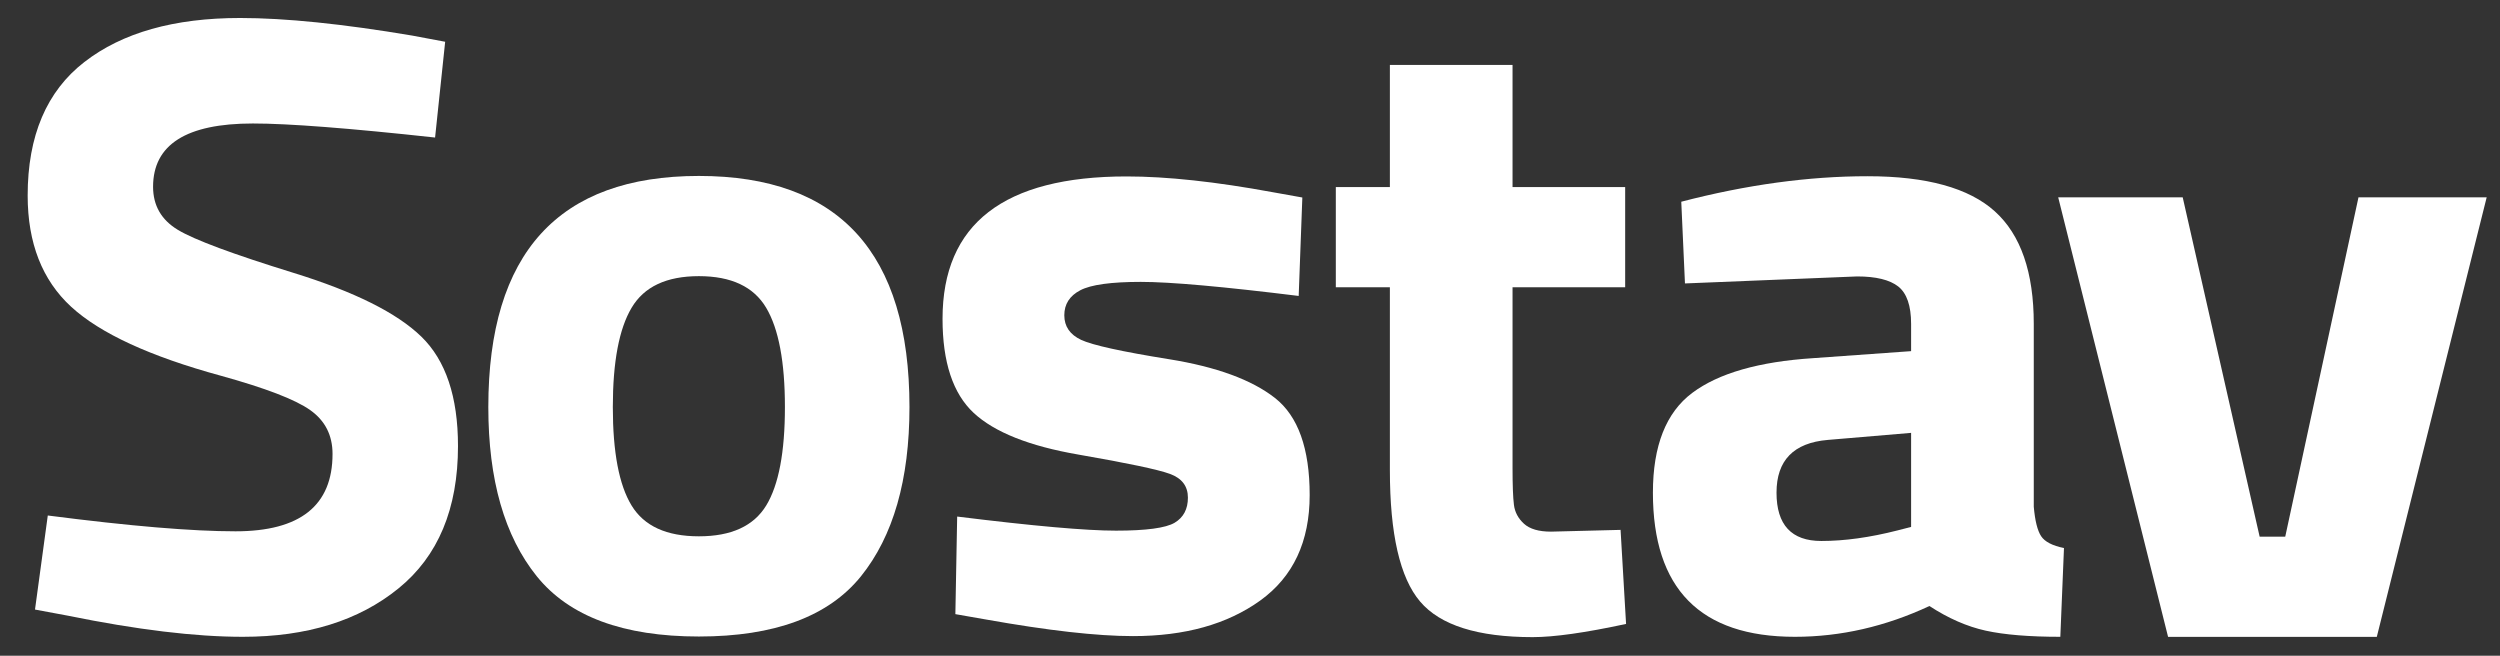 <svg width="61" height="16" viewBox="0 0 61 16" fill="none" xmlns="http://www.w3.org/2000/svg">
<rect x="0" y="0" width="61" height="16" fill="#333333" stroke="none"/>
<g clip-path="url(#clip0_498_71)">
<path d="M6.17 3.013C4.547 3.013 3.735 3.528 3.735 4.557C3.735 5.015 3.937 5.365 4.339 5.608C4.741 5.851 5.683 6.201 7.165 6.659C8.646 7.117 9.685 7.635 10.281 8.214C10.877 8.793 11.175 9.683 11.175 10.884C11.175 12.414 10.691 13.572 9.722 14.358C8.754 15.145 7.488 15.538 5.925 15.538C4.763 15.538 3.341 15.366 1.658 15.023L0.854 14.873L1.166 12.578C3.162 12.836 4.689 12.964 5.746 12.964C7.325 12.964 8.114 12.335 8.114 11.077C8.114 10.62 7.932 10.262 7.567 10.005C7.202 9.747 6.476 9.469 5.389 9.168C3.661 8.696 2.444 8.135 1.736 7.485C1.029 6.834 0.675 5.93 0.675 4.772C0.675 3.313 1.137 2.227 2.06 1.512C2.983 0.797 4.249 0.439 5.858 0.439C6.96 0.439 8.36 0.582 10.057 0.868L10.862 1.019L10.616 3.356C8.516 3.127 7.034 3.013 6.17 3.013Z" fill="white"/>
<path d="M17.053 15.531C18.899 15.531 20.217 15.041 21.007 14.062C21.796 13.082 22.191 11.706 22.191 9.933C22.191 6.173 20.478 4.293 17.053 4.293C13.627 4.293 11.915 6.173 11.915 9.933C11.915 11.706 12.309 13.082 13.098 14.062C13.888 15.041 15.206 15.531 17.053 15.531ZM17.053 6.738C17.842 6.738 18.389 6.995 18.695 7.51C19 8.024 19.152 8.832 19.152 9.933C19.152 11.034 19 11.835 18.695 12.335C18.389 12.836 17.842 13.086 17.053 13.086C16.263 13.086 15.716 12.836 15.411 12.335C15.105 11.835 14.953 11.034 14.953 9.933C14.953 8.832 15.105 8.024 15.411 7.51C15.716 6.995 16.263 6.738 17.053 6.738Z" fill="white"/>
<path d="M23.355 12.604C25.202 12.833 26.494 12.948 27.231 12.948C27.968 12.948 28.445 12.883 28.661 12.755C28.877 12.626 28.985 12.422 28.985 12.143C28.985 11.864 28.84 11.671 28.549 11.564C28.259 11.457 27.514 11.3 26.315 11.092C25.116 10.885 24.264 10.546 23.757 10.074C23.251 9.602 22.998 8.837 22.998 7.779C22.998 5.463 24.494 4.305 27.488 4.305C28.471 4.305 29.662 4.433 31.062 4.691L31.777 4.819L31.688 7.221C29.841 6.993 28.556 6.878 27.834 6.878C27.112 6.878 26.62 6.946 26.36 7.082C26.099 7.218 25.969 7.421 25.969 7.693C25.969 7.965 26.107 8.165 26.382 8.294C26.658 8.422 27.372 8.58 28.527 8.765C29.681 8.951 30.541 9.266 31.107 9.709C31.673 10.152 31.956 10.942 31.956 12.079C31.956 13.216 31.554 14.073 30.75 14.653C29.945 15.232 28.91 15.521 27.644 15.521C26.766 15.521 25.567 15.385 24.048 15.114L23.311 14.985L23.355 12.604Z" fill="white"/>
<path d="M39.654 7.01H36.906V11.407C36.906 11.835 36.917 12.139 36.94 12.318C36.962 12.497 37.044 12.65 37.185 12.779C37.327 12.908 37.546 12.972 37.844 12.972L39.542 12.929L39.676 15.224C38.678 15.439 37.919 15.546 37.397 15.546C36.057 15.546 35.141 15.256 34.65 14.677C34.158 14.098 33.913 13.029 33.913 11.471V7.01H32.594V4.565H33.913V1.584H36.906V4.565H39.654V7.01Z" fill="white"/>
<path d="M49.624 7.903V12.364C49.654 12.707 49.714 12.946 49.803 13.082C49.892 13.218 50.078 13.315 50.361 13.372L50.272 15.538C49.512 15.538 48.906 15.488 48.451 15.388C47.997 15.288 47.539 15.088 47.078 14.787C46.005 15.288 44.91 15.538 43.794 15.538C41.485 15.538 40.331 14.366 40.331 12.021C40.331 10.877 40.651 10.065 41.292 9.586C41.932 9.107 42.915 8.825 44.24 8.739L46.631 8.568V7.903C46.631 7.46 46.526 7.156 46.318 6.991C46.109 6.827 45.774 6.745 45.313 6.745L41.113 6.916L41.023 4.922C42.617 4.507 44.132 4.3 45.569 4.3C47.007 4.3 48.042 4.586 48.675 5.158C49.308 5.73 49.624 6.645 49.624 7.903ZM44.598 10.734C43.764 10.805 43.347 11.234 43.347 12.021C43.347 12.807 43.712 13.2 44.441 13.2C45.007 13.2 45.625 13.114 46.296 12.943L46.631 12.857V10.562L44.598 10.734Z" fill="white"/>
<path d="M60.675 4.815H57.547L55.76 13.094H55.135L53.258 4.815H50.22L52.901 15.539H57.994L60.675 4.815Z" fill="white"/>
</g>
<defs>
<clipPath id="clip0_498_71">
<rect width="60" height="15.106" fill="white" transform="translate(0.675 0.439)"/>
</clipPath>
</defs>
</svg>
